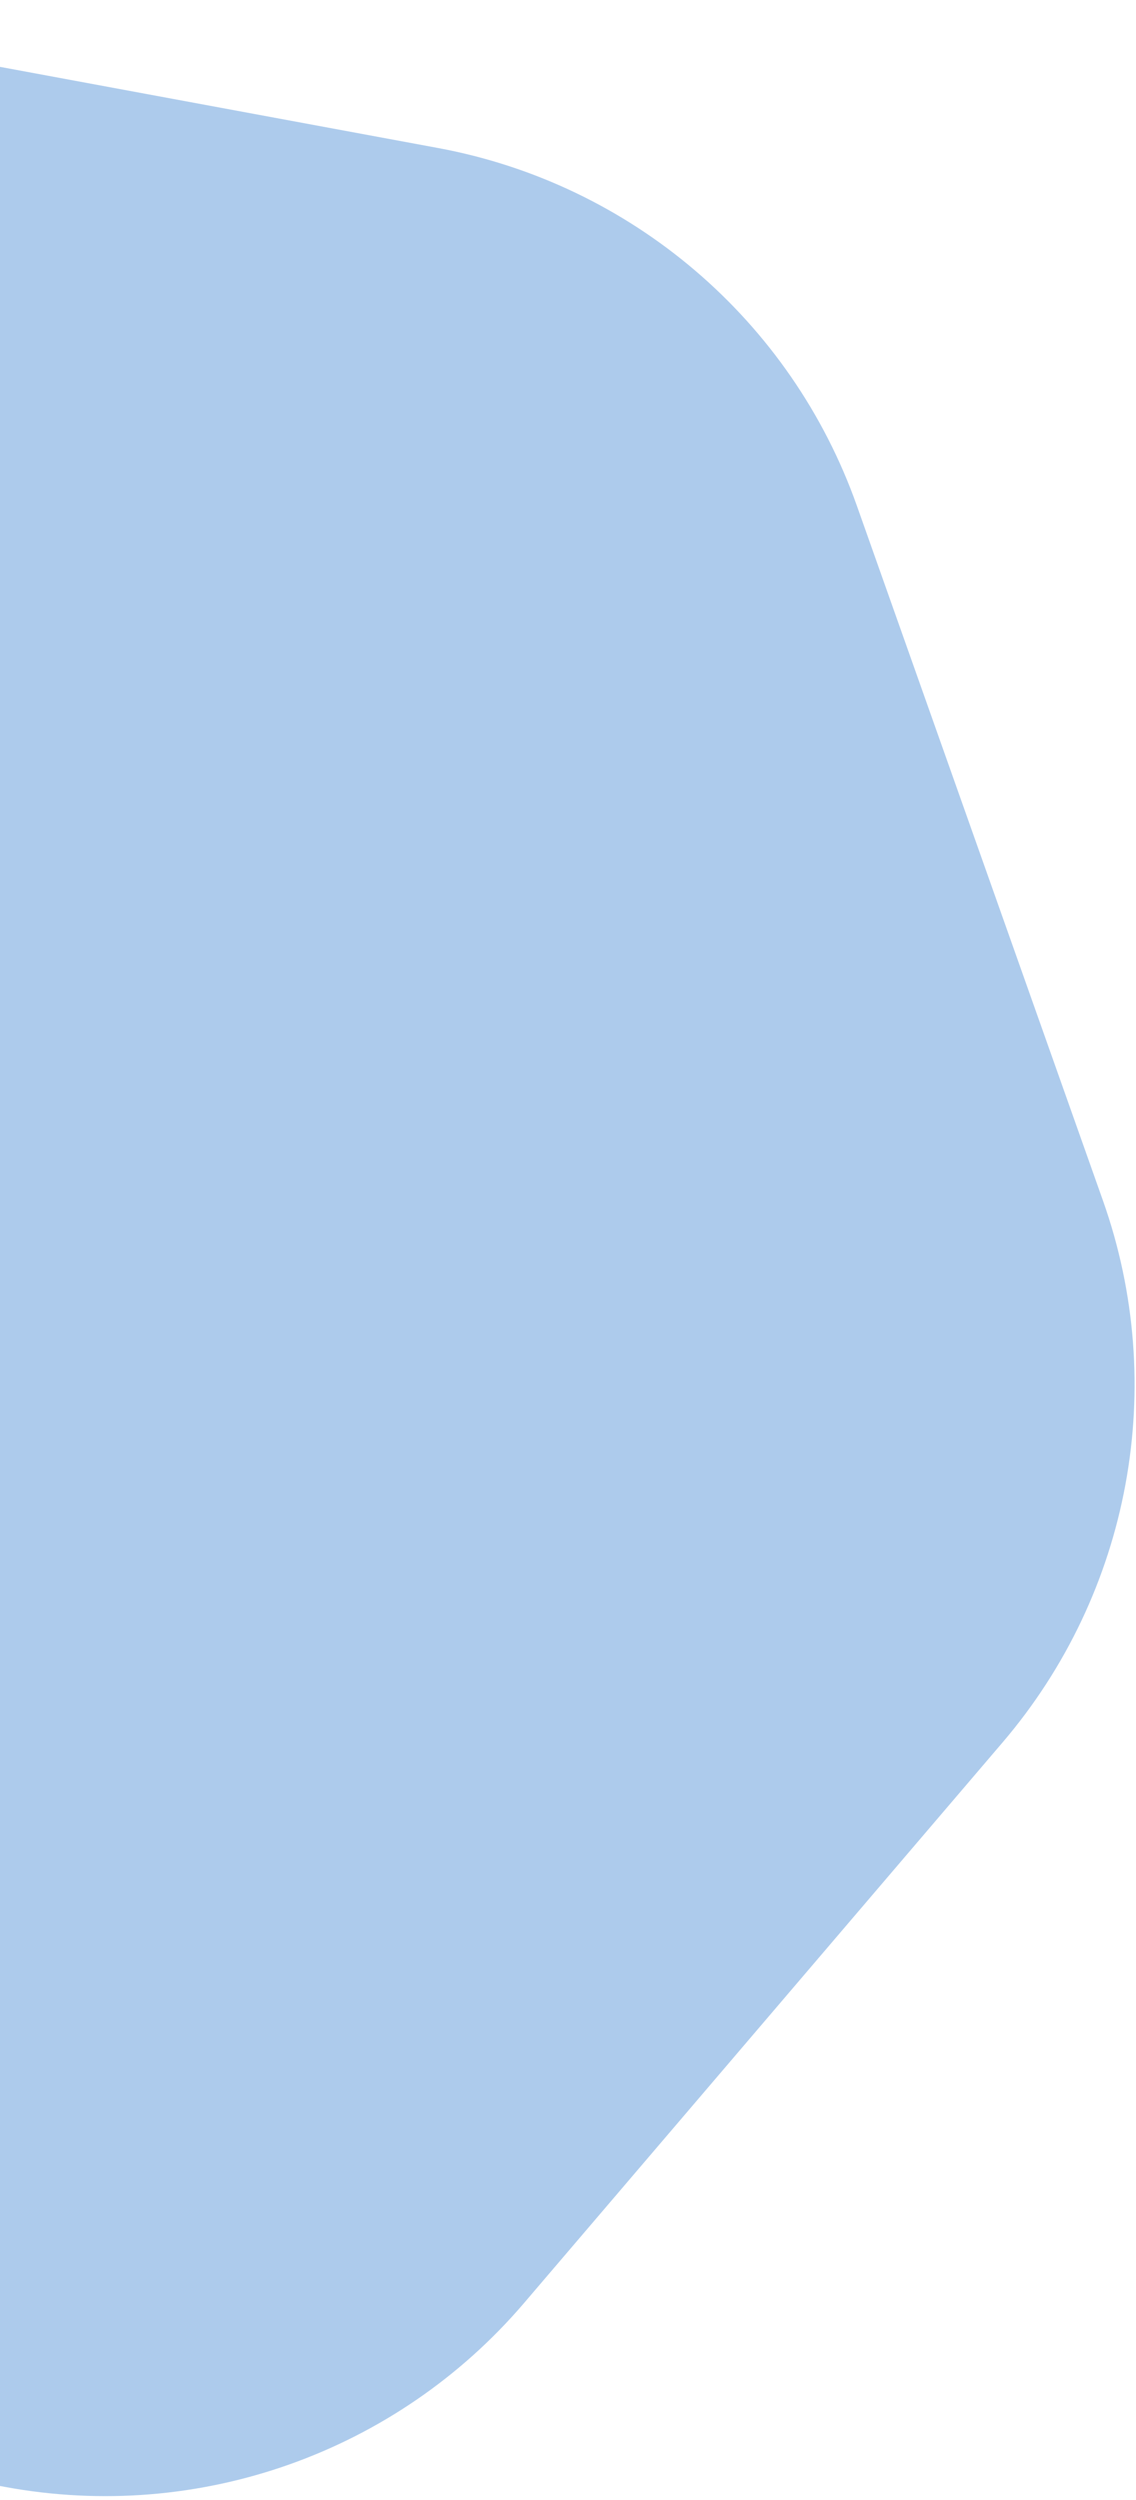 <svg width="165" height="363" viewBox="0 0 165 363" fill="none" xmlns="http://www.w3.org/2000/svg">
<path d="M-117.031 28.714C-98.472 6.978 -69.727 -3.205 -41.623 2L63.619 21.49C91.722 26.695 114.914 46.497 124.458 73.438L160.2 174.325C169.744 201.266 164.191 231.252 145.632 252.988L76.131 334.385C57.572 356.12 28.827 366.304 0.723 361.099L-104.519 341.609C-132.622 336.404 -155.814 316.602 -165.358 289.661L-201.1 188.774C-210.644 161.833 -205.091 131.847 -186.531 110.111L-117.031 28.714Z" fill="#8EB8E5" fill-opacity="0.73"/>
</svg>
